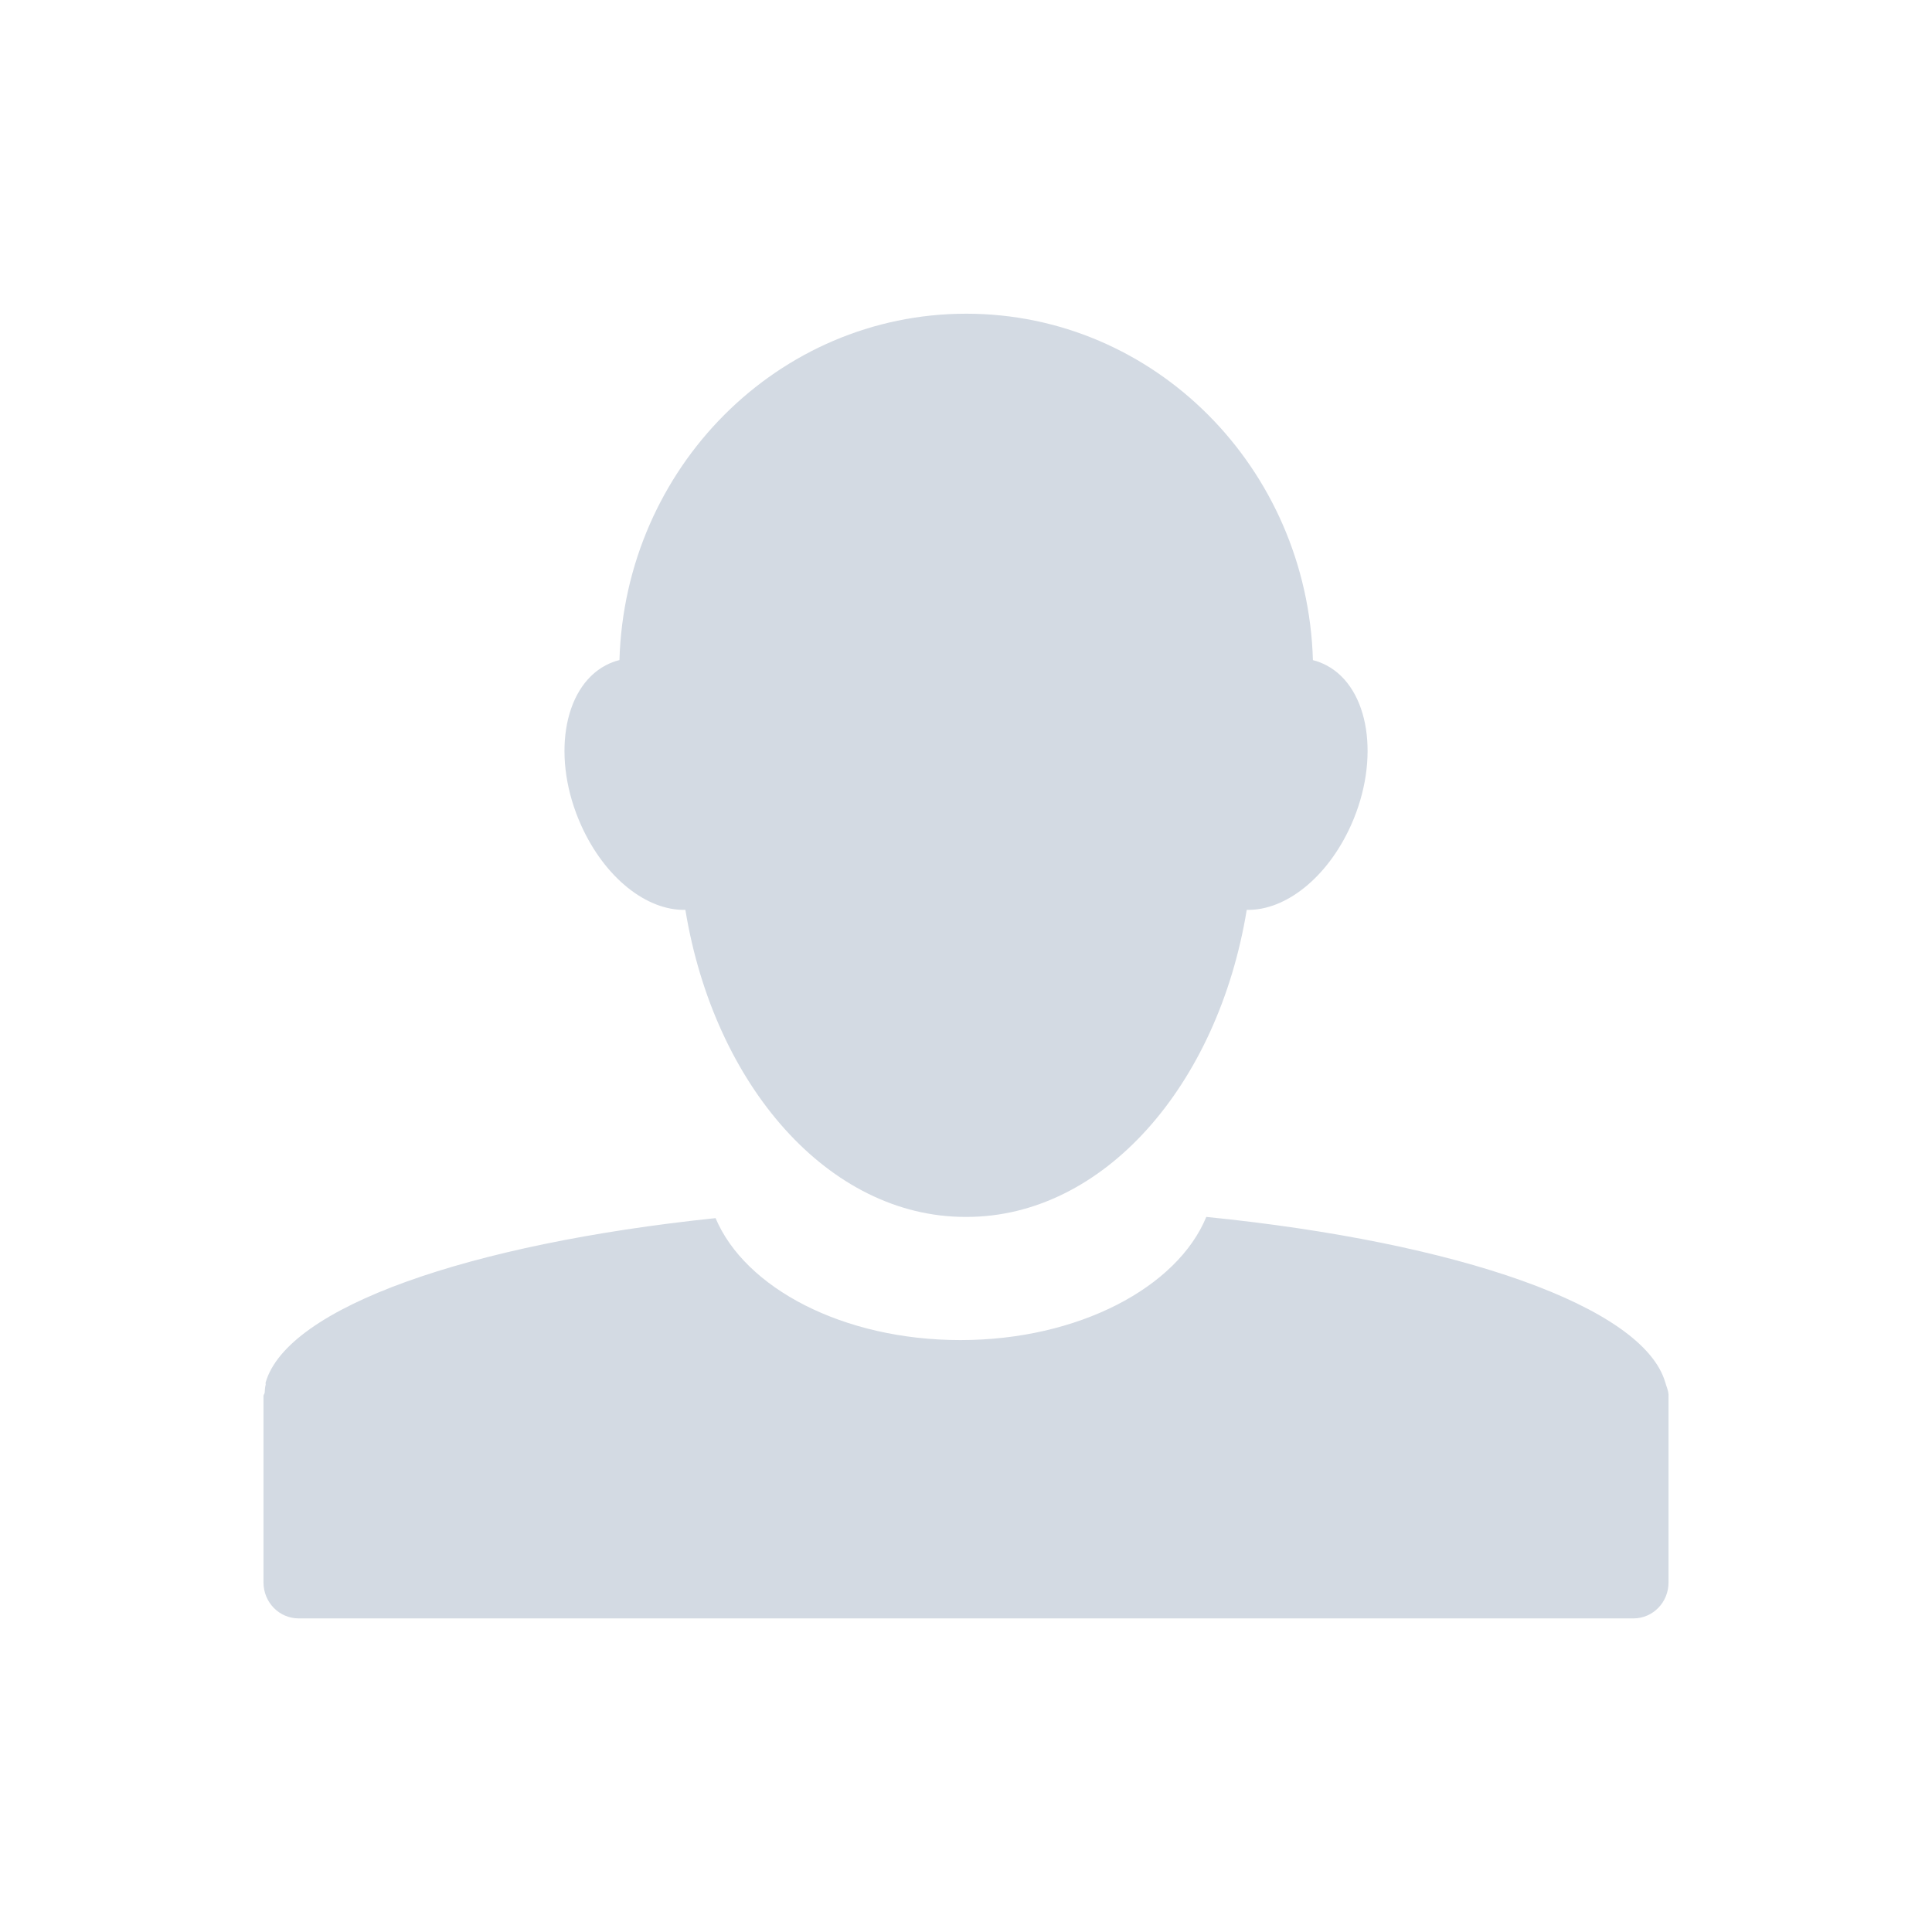 <?xml version="1.0" encoding="UTF-8" standalone="no"?>
<svg
   xmlns:dc="http://purl.org/dc/elements/1.1/"
   xmlns:cc="http://creativecommons.org/ns#"
   xmlns:rdf="http://www.w3.org/1999/02/22-rdf-syntax-ns#"
   xmlns:svg="http://www.w3.org/2000/svg"
   xmlns="http://www.w3.org/2000/svg"
   xmlns:sodipodi="http://sodipodi.sourceforge.net/DTD/sodipodi-0.dtd"
   xmlns:inkscape="http://www.inkscape.org/namespaces/inkscape"
   width="22"
   height="22"
   version="1.1"
   viewBox="0 0 16 16"
   id="svg7"
   sodipodi:docname="folder-image-people.svg"
   inkscape:version="0.92.1 r">
  <sodipodi:namedview
     pagecolor="#ffffff"
     bordercolor="#666666"
     borderopacity="1"
     objecttolerance="10"
     gridtolerance="10"
     guidetolerance="10"
     inkscape:pageopacity="0"
     inkscape:pageshadow="2"
     inkscape:window-width="769"
     inkscape:window-height="480"
     id="namedview9"
     showgrid="false"
     inkscape:zoom="10.727273"
     inkscape:cx="11"
     inkscape:cy="11"
     inkscape:window-x="0"
     inkscape:window-y="0"
     inkscape:window-maximized="0"
     inkscape:current-layer="svg7" />
  <defs
     id="defs3">
    <style
       id="current-color-scheme"
       type="text/css">
   .ColorScheme-Text { color:#d3dae3; } .ColorScheme-Highlight { color:#5294e2; }
  </style>
  </defs>
  <path
     style="color:#d3dae3;fill:currentColor;stroke-width:0.831"
     class="ColorScheme-Text"
     d="m 5.128,5.467 c -0.038,0.009 -0.076,0.024 -0.112,0.043 -0.357,0.189 -0.449,0.778 -0.204,1.323 0.197,0.439 0.546,0.71 0.864,0.702 0.239,1.457 1.189,2.543 2.319,2.543 h 0.01 c 1.131,0 2.081,-1.086 2.32,-2.543 0.317,0.008 0.667,-0.263 0.864,-0.702 0.244,-0.545 0.153,-1.135 -0.204,-1.323 -0.037,-0.019 -0.074,-0.034 -0.112,-0.043 -0.046,-1.593 -1.312,-2.869 -2.871,-2.869 -1.558,0 -2.826,1.276 -2.872,2.869 z M 9.99,10.078 c -0.24,0.583 -1.059,1.02 -2.036,1.02 -0.972,0 -1.784,-0.431 -2.028,-1.01 -2.051,0.214 -3.547,0.74 -3.726,1.361 -0.002,0.006 0.002,0.013 0,0.019 -0.006,0.022 -0.006,0.042 -0.008,0.065 -8.328e-4,0.011 -0.01,0.017 -0.01,0.028 v 0.007 1.538 c 8.312e-4,0.164 0.13,0.297 0.292,0.297 H 13.527 c 0.161,0 0.291,-0.133 0.291,-0.297 v -1.538 -0.018 c -0.002,-0.036 -0.017,-0.066 -0.027,-0.102 -0.184,-0.628 -1.711,-1.16 -3.8,-1.37 z"
     id="path5"
     inkscape:connector-curvature="0" />
</svg>
